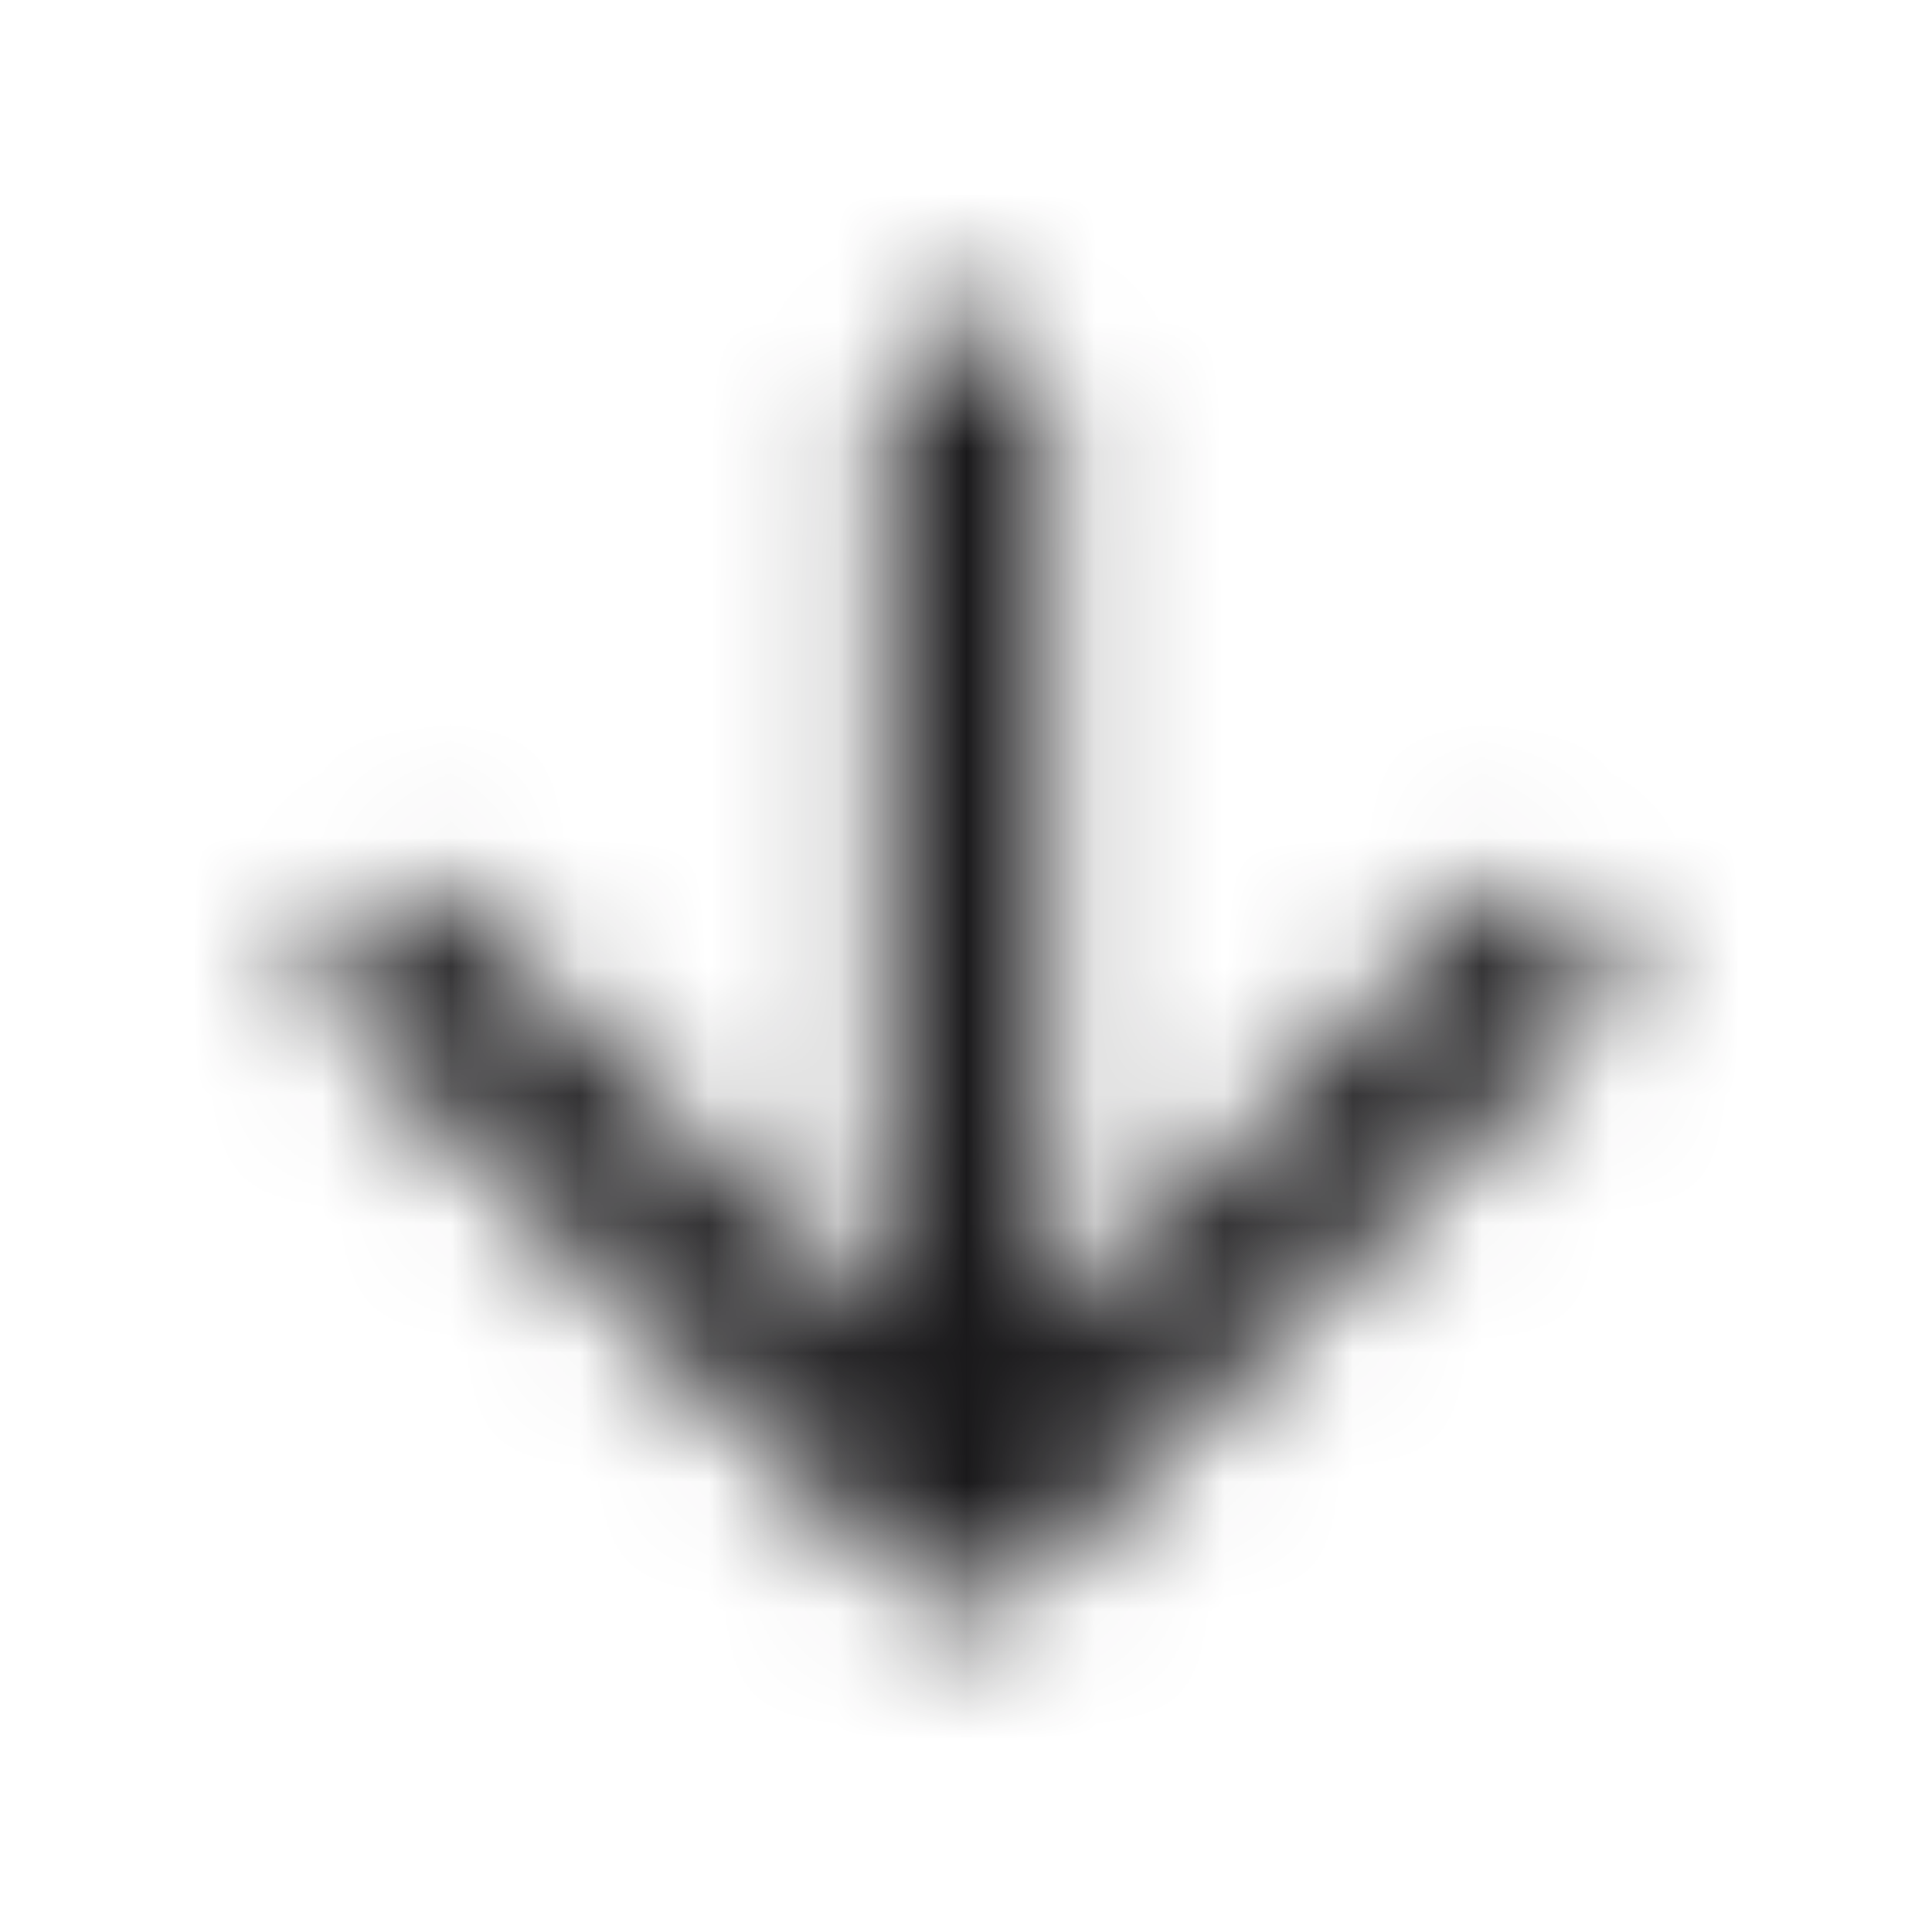 <svg width="15" height="15" viewBox="0 0 15 15" fill="none" xmlns="http://www.w3.org/2000/svg">
<mask id="mask0" mask-type="alpha" maskUnits="userSpaceOnUse" x="2" y="2" width="11" height="11">
<path fill-rule="evenodd" clip-rule="evenodd" d="M7.058 12.317C7.302 12.561 7.698 12.561 7.942 12.317L12.317 7.942C12.561 7.698 12.561 7.302 12.317 7.058C12.073 6.814 11.677 6.814 11.433 7.058L8.125 10.366L8.125 3.125C8.125 2.78 7.845 2.5 7.5 2.5C7.155 2.5 6.875 2.78 6.875 3.125L6.875 10.366L3.567 7.058C3.323 6.814 2.927 6.814 2.683 7.058C2.439 7.302 2.439 7.698 2.683 7.942L7.058 12.317Z" fill="#061938"/>
</mask>
<g mask="url(#mask0)">
<rect x="15" y="15" width="15" height="15" transform="rotate(-180 15 15)" fill="#1A191B"/>
</g>
</svg>
